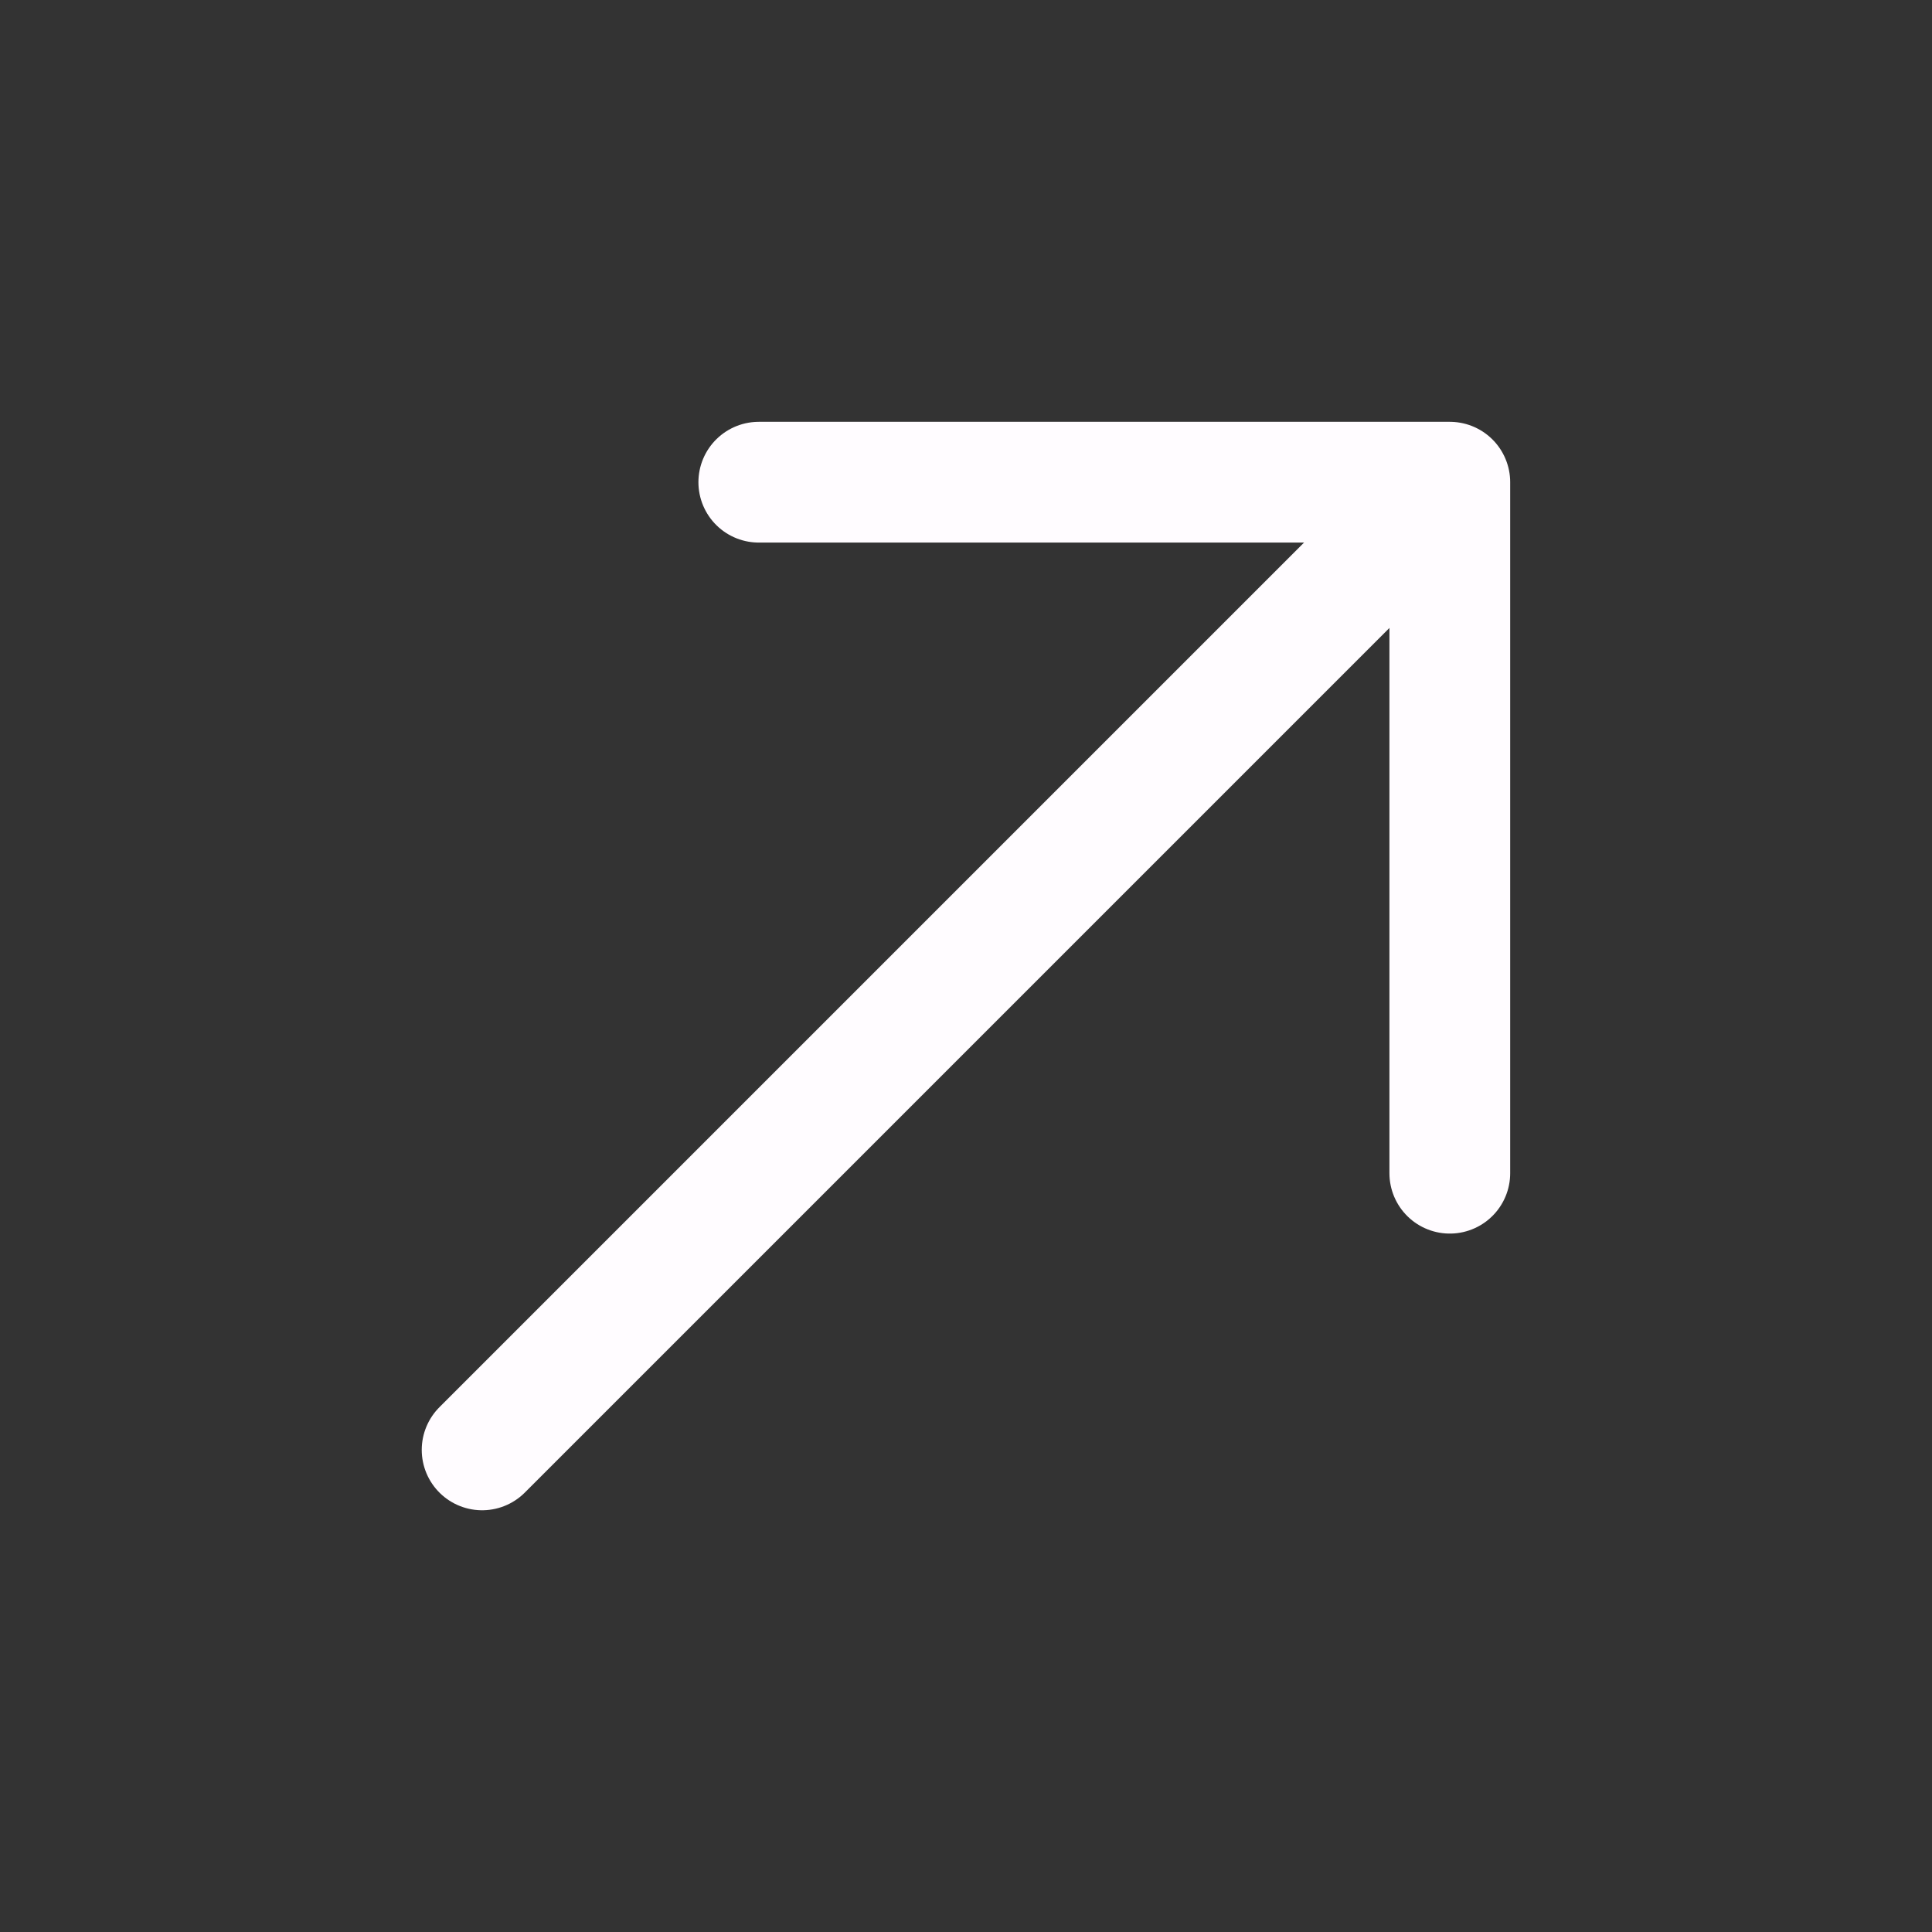 <svg width="24" height="24" viewBox="0 0 24 24" fill="none" xmlns="http://www.w3.org/2000/svg">
<rect x="0" y="0" width="24" height="24" fill="#333333" stroke="none"/>
<g id="icon/arrow-up-right">
<g id="vuesax/linear/arrow-right">
<g id="arrow-right">
<path id="Vector" d="M9.426 5.99L18.01 5.99L18.01 14.574" stroke="#FFFCFF" stroke-width="1.5" stroke-miterlimit="10" stroke-linecap="round" stroke-linejoin="round"/>
<path id="Vector_2" d="M5.989 18.011L17.89 6.11" stroke="#FFFCFF" stroke-width="1.5" stroke-miterlimit="10" stroke-linecap="round" stroke-linejoin="round"/>
</g>
</g>
</g>
</svg>
